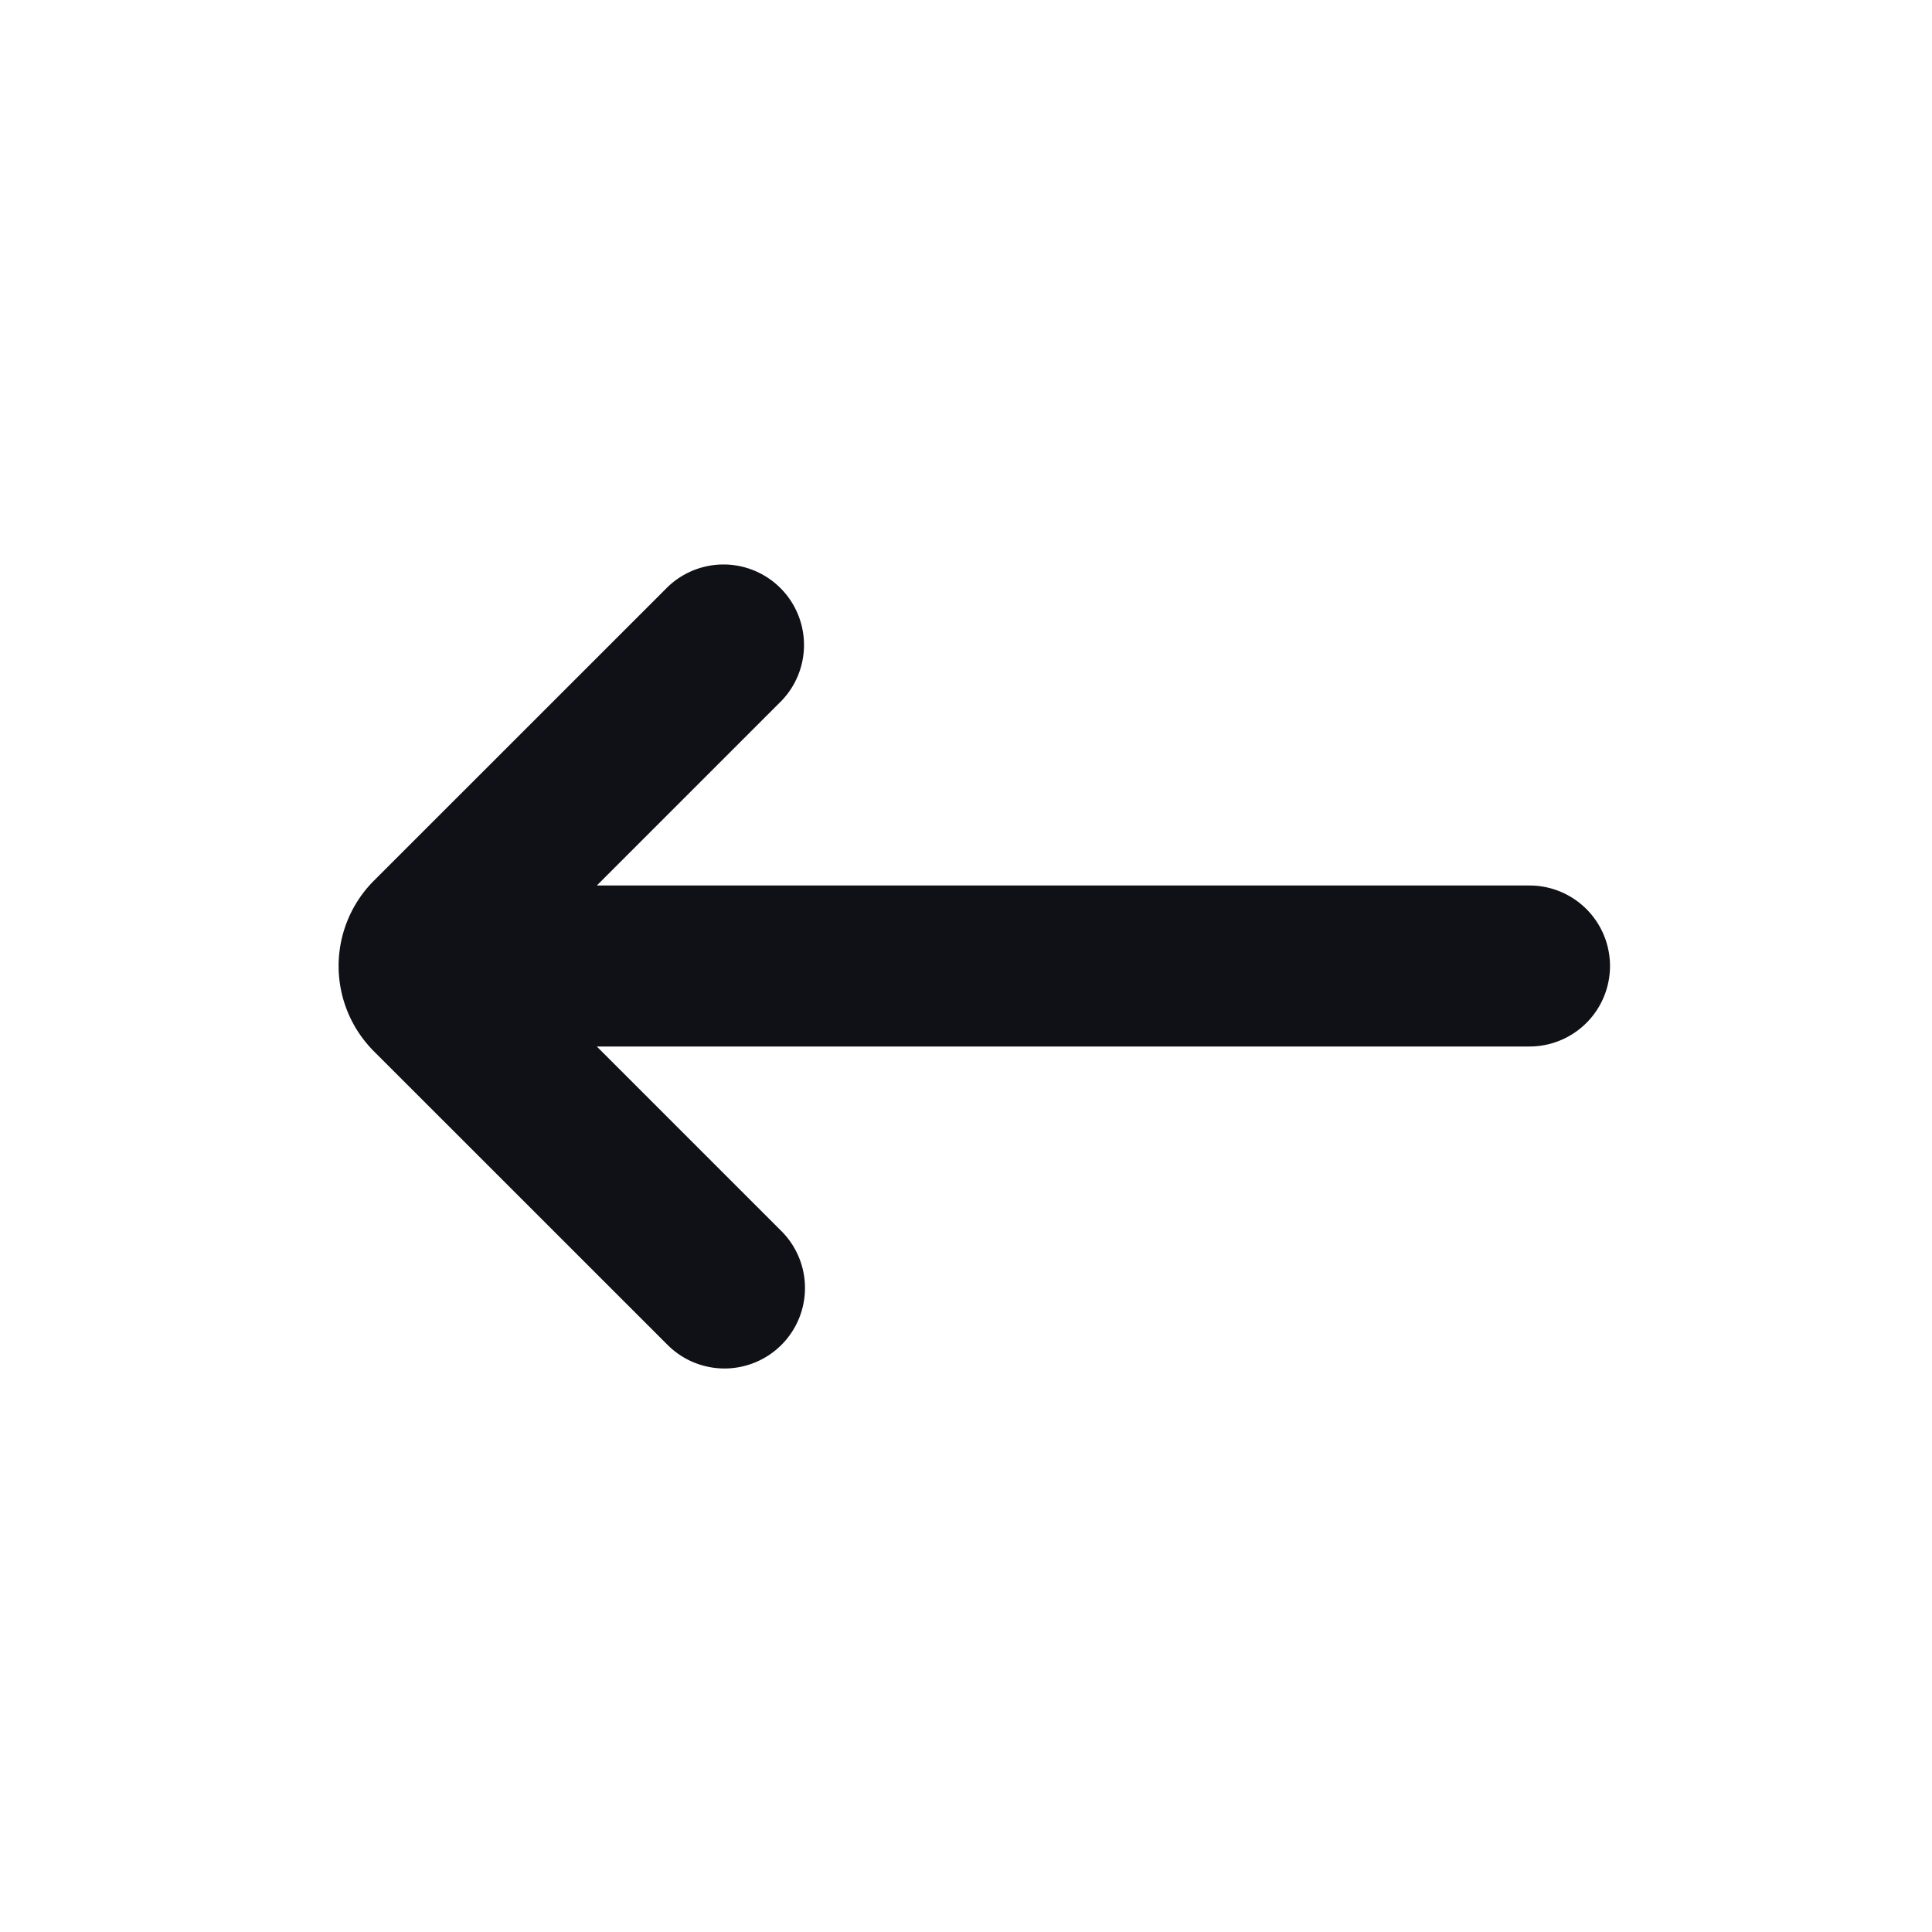 <svg xmlns="http://www.w3.org/2000/svg" width="24" height="24" fill="none" viewBox="0 0 24 24"><path fill="#101116" fill-rule="evenodd" d="M9.707 16.707a1 1 0 0 1-1.414 0l-3.647-3.646a1.5 1.5 0 0 1 0-2.122l3.647-3.646a1 1 0 0 1 1.414 1.414L7.414 11H19a1 1 0 1 1 0 2H7.414l2.293 2.293a1 1 0 0 1 0 1.414Z" clip-rule="evenodd"/></svg>